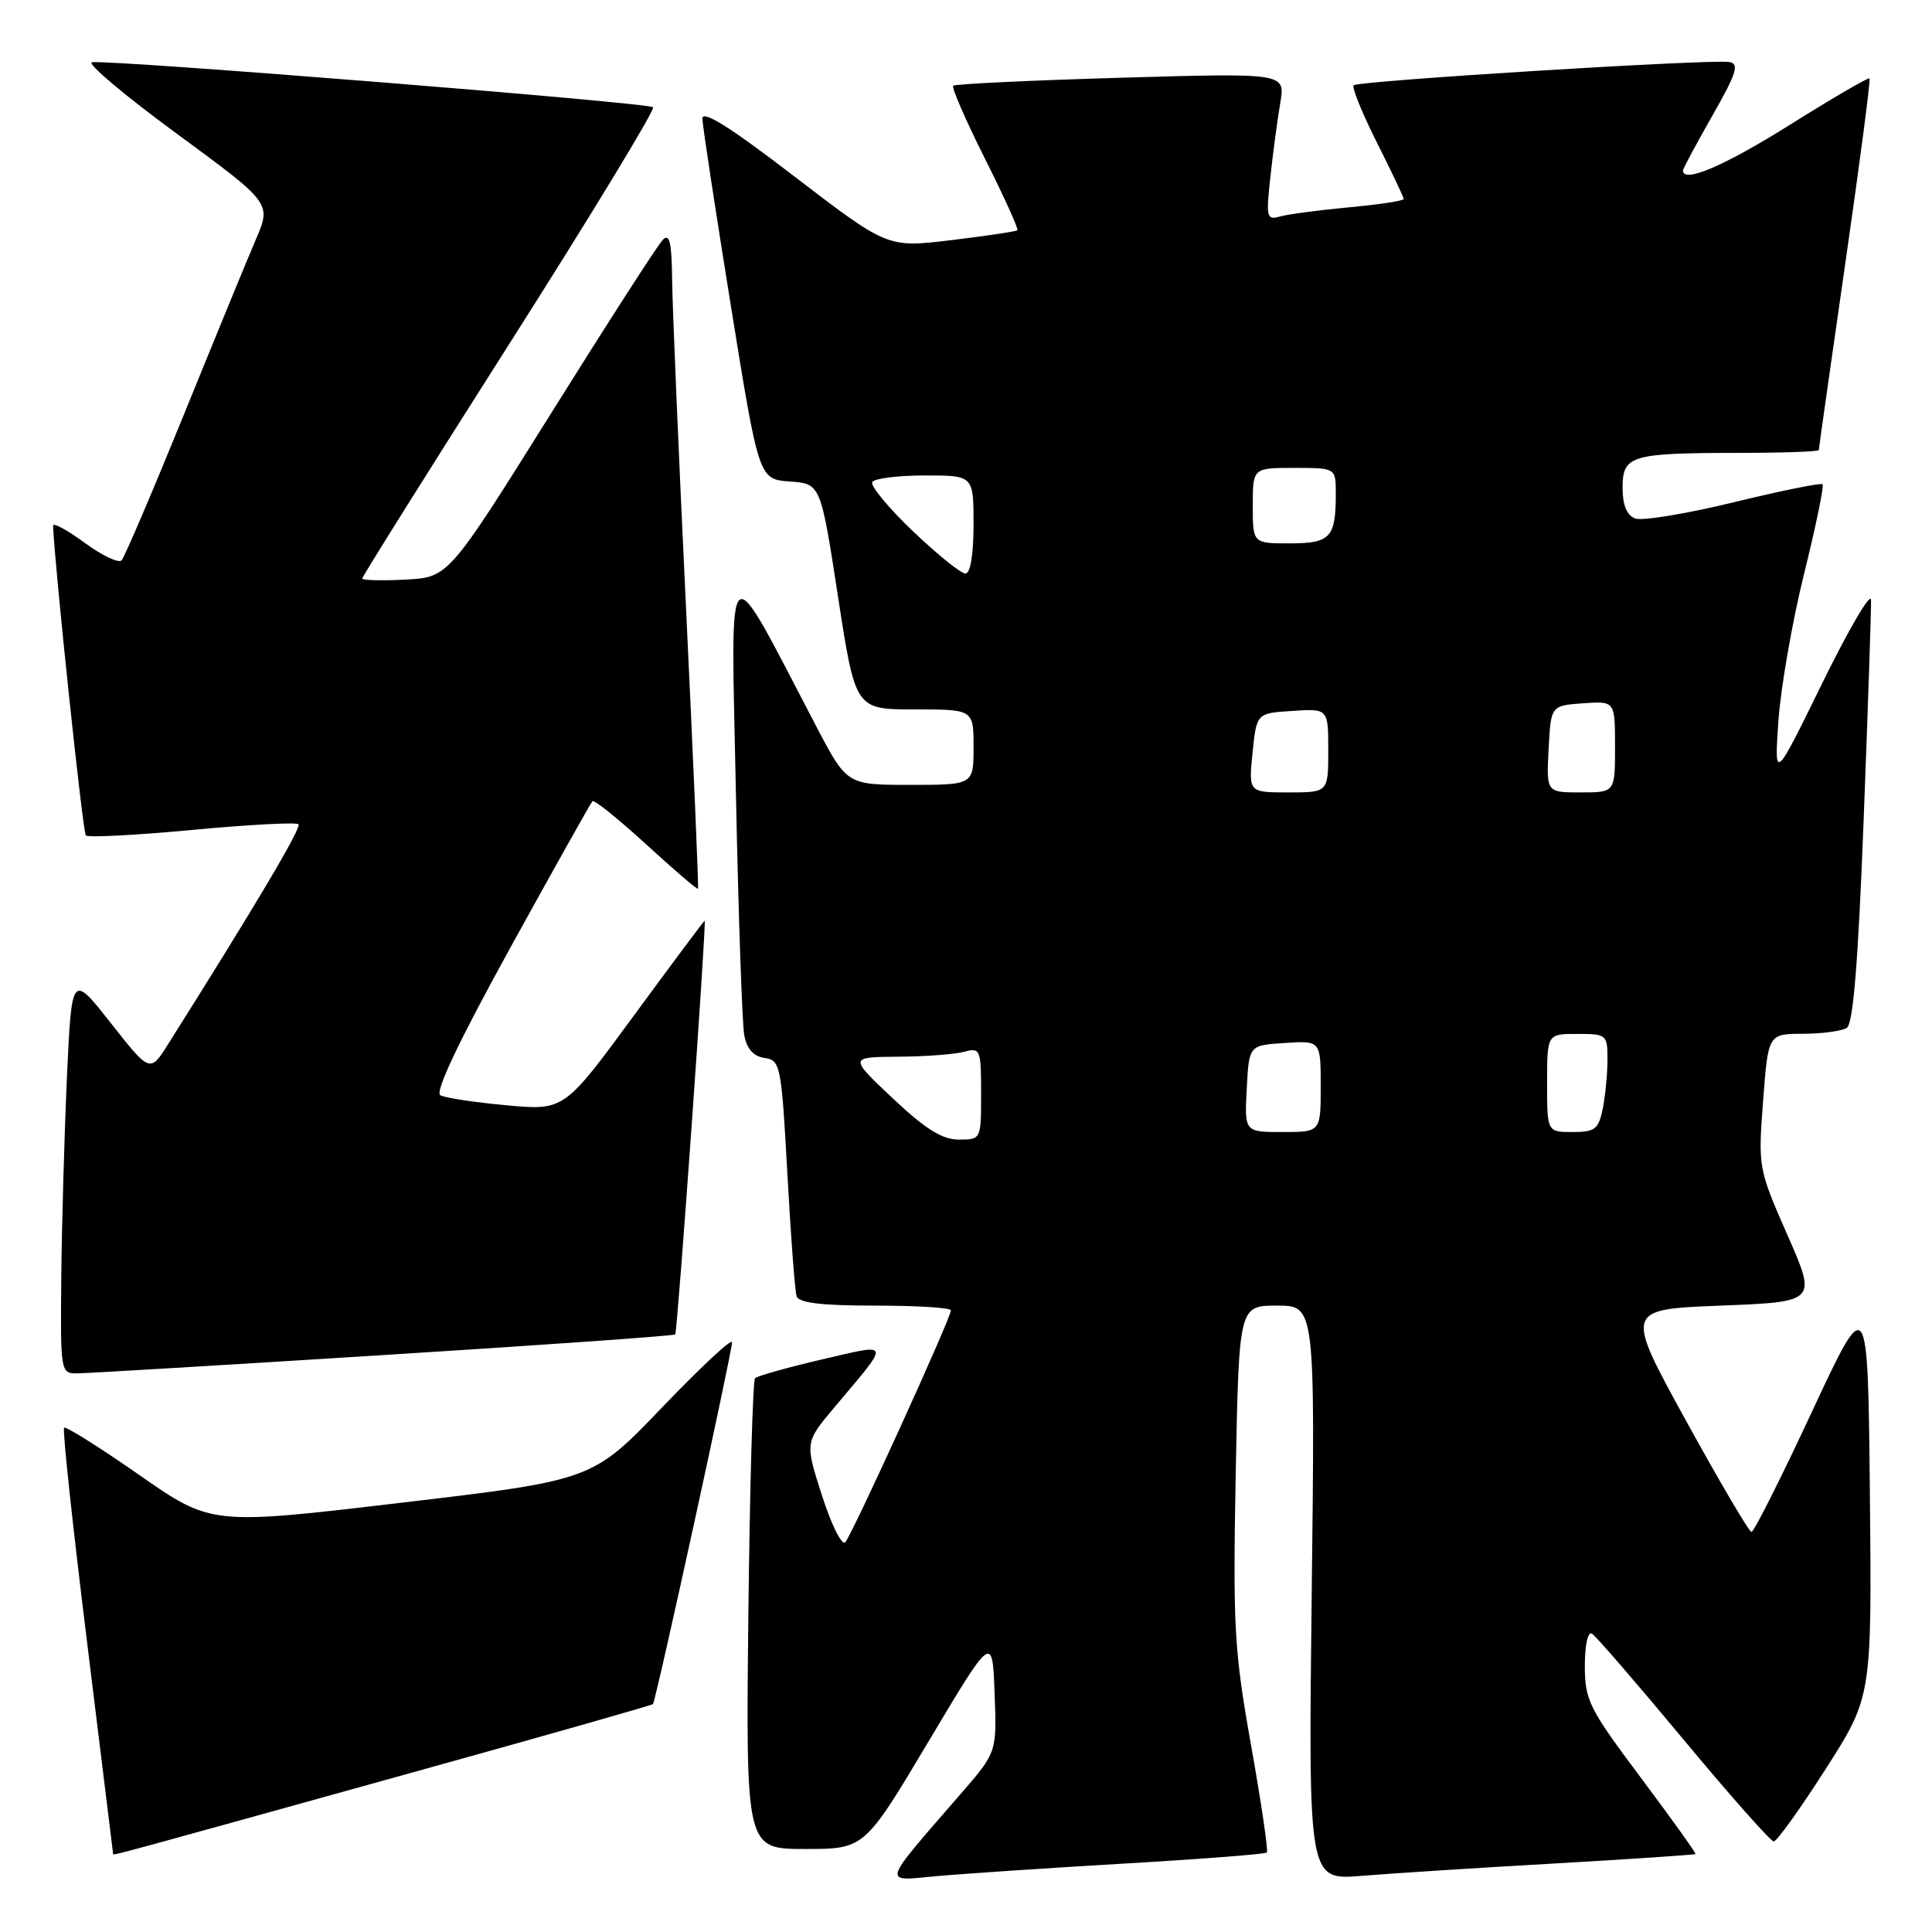 <?xml version="1.0" encoding="UTF-8" standalone="no"?>
<!DOCTYPE svg PUBLIC "-//W3C//DTD SVG 1.1//EN" "http://www.w3.org/Graphics/SVG/1.1/DTD/svg11.dtd" >
<svg xmlns="http://www.w3.org/2000/svg" xmlns:xlink="http://www.w3.org/1999/xlink" version="1.1" viewBox="0 0 256 256">
 <g >
 <path fill="currentColor"
d=" M 148.99 246.93 C 159.16 246.34 167.65 245.68 167.86 245.47 C 168.07 245.26 167.13 238.89 165.78 231.30 C 163.53 218.68 163.36 215.59 163.74 195.25 C 164.17 173.00 164.17 173.00 169.22 173.00 C 174.26 173.00 174.26 173.00 173.81 211.07 C 173.36 249.14 173.36 249.14 180.43 248.56 C 184.32 248.24 195.82 247.50 205.99 246.92 C 216.15 246.34 224.56 245.77 224.66 245.67 C 224.77 245.57 221.51 241.02 217.43 235.57 C 210.56 226.40 210.00 225.29 210.00 220.77 C 210.00 217.94 210.40 216.13 210.95 216.47 C 211.47 216.79 216.94 223.12 223.10 230.53 C 229.26 237.94 234.63 244.00 235.03 244.00 C 235.44 244.00 238.53 239.69 241.90 234.42 C 248.03 224.83 248.03 224.83 247.77 198.00 C 247.50 171.17 247.50 171.17 240.08 187.09 C 236.00 195.84 232.40 203.00 232.08 202.99 C 231.76 202.98 227.86 196.35 223.40 188.24 C 215.30 173.50 215.30 173.50 228.02 173.00 C 240.74 172.50 240.74 172.50 236.84 163.64 C 232.99 154.88 232.95 154.68 233.62 145.89 C 234.29 137.00 234.29 137.00 238.89 136.98 C 241.43 136.98 244.04 136.62 244.71 136.20 C 245.56 135.66 246.22 127.48 246.95 108.47 C 247.52 93.63 247.96 80.60 247.92 79.50 C 247.88 78.40 244.98 83.35 241.47 90.50 C 235.10 103.50 235.10 103.50 235.65 95.50 C 235.96 91.10 237.49 82.34 239.05 76.03 C 240.61 69.72 241.72 64.38 241.50 64.17 C 241.29 63.95 235.98 65.03 229.71 66.56 C 223.44 68.08 217.57 69.05 216.66 68.70 C 215.56 68.28 215.00 66.91 215.00 64.65 C 215.00 60.35 216.04 60.03 230.25 60.01 C 236.16 60.01 241.00 59.84 241.00 59.64 C 241.00 59.44 242.58 48.34 244.50 34.97 C 246.43 21.61 247.88 10.54 247.72 10.39 C 247.56 10.23 242.81 13.00 237.15 16.55 C 228.46 22.00 223.00 24.33 223.00 22.59 C 223.00 22.36 224.75 19.10 226.89 15.34 C 230.11 9.69 230.50 8.45 229.14 8.22 C 226.76 7.81 179.96 10.71 179.37 11.30 C 179.10 11.57 180.48 14.98 182.44 18.87 C 184.40 22.77 186.00 26.14 186.00 26.37 C 186.00 26.61 182.74 27.10 178.75 27.47 C 174.76 27.84 170.64 28.39 169.60 28.69 C 167.83 29.19 167.74 28.81 168.34 23.37 C 168.69 20.14 169.28 15.74 169.65 13.59 C 170.31 9.67 170.31 9.67 148.52 10.30 C 136.54 10.65 126.54 11.13 126.30 11.36 C 126.07 11.60 127.96 15.94 130.50 21.00 C 133.04 26.06 134.98 30.34 134.81 30.51 C 134.64 30.67 130.70 31.26 126.05 31.82 C 117.61 32.84 117.61 32.84 105.30 23.41 C 96.66 16.78 93.02 14.50 93.07 15.74 C 93.10 16.71 94.80 27.85 96.84 40.50 C 100.55 63.50 100.55 63.50 104.65 63.80 C 108.74 64.10 108.74 64.10 111.04 79.05 C 113.34 94.00 113.34 94.00 121.17 94.00 C 129.00 94.00 129.00 94.00 129.00 99.00 C 129.00 104.00 129.00 104.00 120.61 104.00 C 112.22 104.00 112.22 104.00 108.16 96.25 C 95.90 72.83 96.85 72.06 97.51 105.00 C 97.84 121.22 98.34 135.71 98.62 137.19 C 98.96 138.99 99.85 139.98 101.32 140.19 C 103.41 140.49 103.54 141.14 104.33 155.50 C 104.78 163.75 105.33 171.06 105.55 171.75 C 105.83 172.64 108.82 173.00 115.97 173.00 C 121.49 173.00 126.00 173.28 126.00 173.63 C 126.00 174.65 112.89 203.41 112.00 204.36 C 111.55 204.83 110.16 202.05 108.92 198.17 C 106.65 191.13 106.65 191.13 110.57 186.47 C 118.08 177.55 118.20 177.98 108.84 180.15 C 104.30 181.21 100.35 182.32 100.05 182.62 C 99.75 182.92 99.35 197.08 99.16 214.08 C 98.83 245.00 98.83 245.00 106.68 245.00 C 114.54 245.00 114.54 245.00 123.02 230.78 C 131.50 216.55 131.50 216.55 131.79 224.37 C 132.09 232.18 132.09 232.18 127.29 237.71 C 116.63 250.01 116.85 249.27 124.10 248.60 C 127.62 248.28 138.82 247.53 148.99 246.93 Z  M 54.37 234.94 C 71.90 230.08 86.37 225.96 86.52 225.80 C 86.90 225.40 97.00 179.18 97.00 177.86 C 97.00 177.28 92.84 181.16 87.75 186.47 C 78.50 196.13 78.50 196.13 53.25 199.11 C 28.01 202.10 28.01 202.10 18.45 195.44 C 13.19 191.77 8.71 188.96 8.49 189.18 C 8.26 189.40 9.63 202.17 11.53 217.54 C 13.42 232.92 14.98 245.58 14.99 245.67 C 15.00 245.88 15.12 245.85 54.37 234.94 Z  M 50.85 179.55 C 71.94 178.23 89.32 177.00 89.47 176.82 C 89.77 176.48 93.65 122.00 93.37 122.00 C 93.28 122.00 89.06 127.66 83.99 134.57 C 74.76 147.15 74.76 147.15 67.13 146.46 C 62.93 146.07 58.98 145.48 58.35 145.13 C 57.59 144.72 60.78 137.99 67.64 125.54 C 73.39 115.11 78.28 106.39 78.50 106.16 C 78.73 105.93 81.93 108.51 85.62 111.88 C 89.30 115.26 92.39 117.90 92.49 117.76 C 92.59 117.62 91.87 100.85 90.90 80.50 C 89.92 60.15 89.10 40.60 89.06 37.05 C 89.01 32.13 88.72 30.88 87.83 31.77 C 87.19 32.41 80.54 42.74 73.05 54.72 C 59.43 76.50 59.43 76.50 53.72 76.80 C 50.57 76.96 48.00 76.90 48.00 76.65 C 48.00 76.40 56.79 62.38 67.54 45.48 C 78.29 28.57 86.84 14.50 86.54 14.21 C 85.93 13.60 14.25 7.86 12.18 8.25 C 11.46 8.39 16.51 12.64 23.42 17.71 C 35.96 26.92 35.96 26.92 33.91 31.71 C 32.78 34.34 28.47 44.83 24.34 55.00 C 20.20 65.17 16.50 73.84 16.11 74.25 C 15.72 74.66 13.51 73.61 11.20 71.91 C 8.89 70.22 7.02 69.20 7.03 69.66 C 7.26 75.21 10.97 110.30 11.37 110.70 C 11.66 111.00 18.01 110.67 25.47 109.97 C 32.93 109.27 39.26 108.93 39.55 109.22 C 39.99 109.65 33.86 119.99 22.29 138.33 C 19.88 142.16 19.88 142.16 14.69 135.57 C 9.50 128.98 9.50 128.98 8.87 142.74 C 8.53 150.31 8.19 162.24 8.12 169.25 C 8.00 181.85 8.03 182.00 10.25 181.98 C 11.49 181.97 29.76 180.88 50.85 179.55 Z  M 118.30 145.54 C 112.50 140.07 112.50 140.07 119.00 140.02 C 122.58 140.00 126.51 139.70 127.75 139.37 C 129.90 138.79 130.00 139.03 130.00 144.88 C 130.00 150.99 130.00 151.00 127.05 151.00 C 124.84 151.00 122.62 149.61 118.30 145.54 Z  M 165.20 144.25 C 165.50 138.50 165.50 138.50 170.25 138.20 C 175.00 137.89 175.00 137.89 175.00 143.95 C 175.00 150.00 175.00 150.00 169.95 150.00 C 164.90 150.00 164.90 150.00 165.20 144.25 Z  M 205.00 143.50 C 205.00 137.00 205.00 137.00 209.00 137.00 C 212.88 137.00 213.00 137.10 213.00 140.38 C 213.00 142.23 212.72 145.16 212.38 146.88 C 211.82 149.63 211.35 150.00 208.38 150.00 C 205.00 150.00 205.00 150.00 205.00 143.50 Z  M 165.97 99.75 C 166.50 94.50 166.50 94.50 171.25 94.20 C 176.00 93.89 176.00 93.89 176.00 99.45 C 176.00 105.00 176.00 105.00 170.72 105.00 C 165.44 105.00 165.44 105.00 165.97 99.75 Z  M 205.20 99.25 C 205.50 93.50 205.50 93.50 209.75 93.19 C 214.00 92.89 214.00 92.89 214.00 98.94 C 214.00 105.00 214.00 105.00 209.45 105.00 C 204.90 105.00 204.90 105.00 205.20 99.25 Z  M 120.95 70.37 C 117.70 67.27 115.29 64.35 115.58 63.87 C 115.88 63.39 119.02 63.00 122.56 63.00 C 129.00 63.00 129.00 63.00 129.00 69.50 C 129.00 73.47 128.58 76.00 127.93 76.00 C 127.33 76.00 124.19 73.47 120.95 70.37 Z  M 166.00 67.00 C 166.00 62.00 166.00 62.00 171.50 62.00 C 177.00 62.00 177.00 62.00 177.00 65.42 C 177.00 71.24 176.29 72.00 170.89 72.00 C 166.00 72.00 166.00 72.00 166.00 67.00 Z "/>
</g>
</svg>